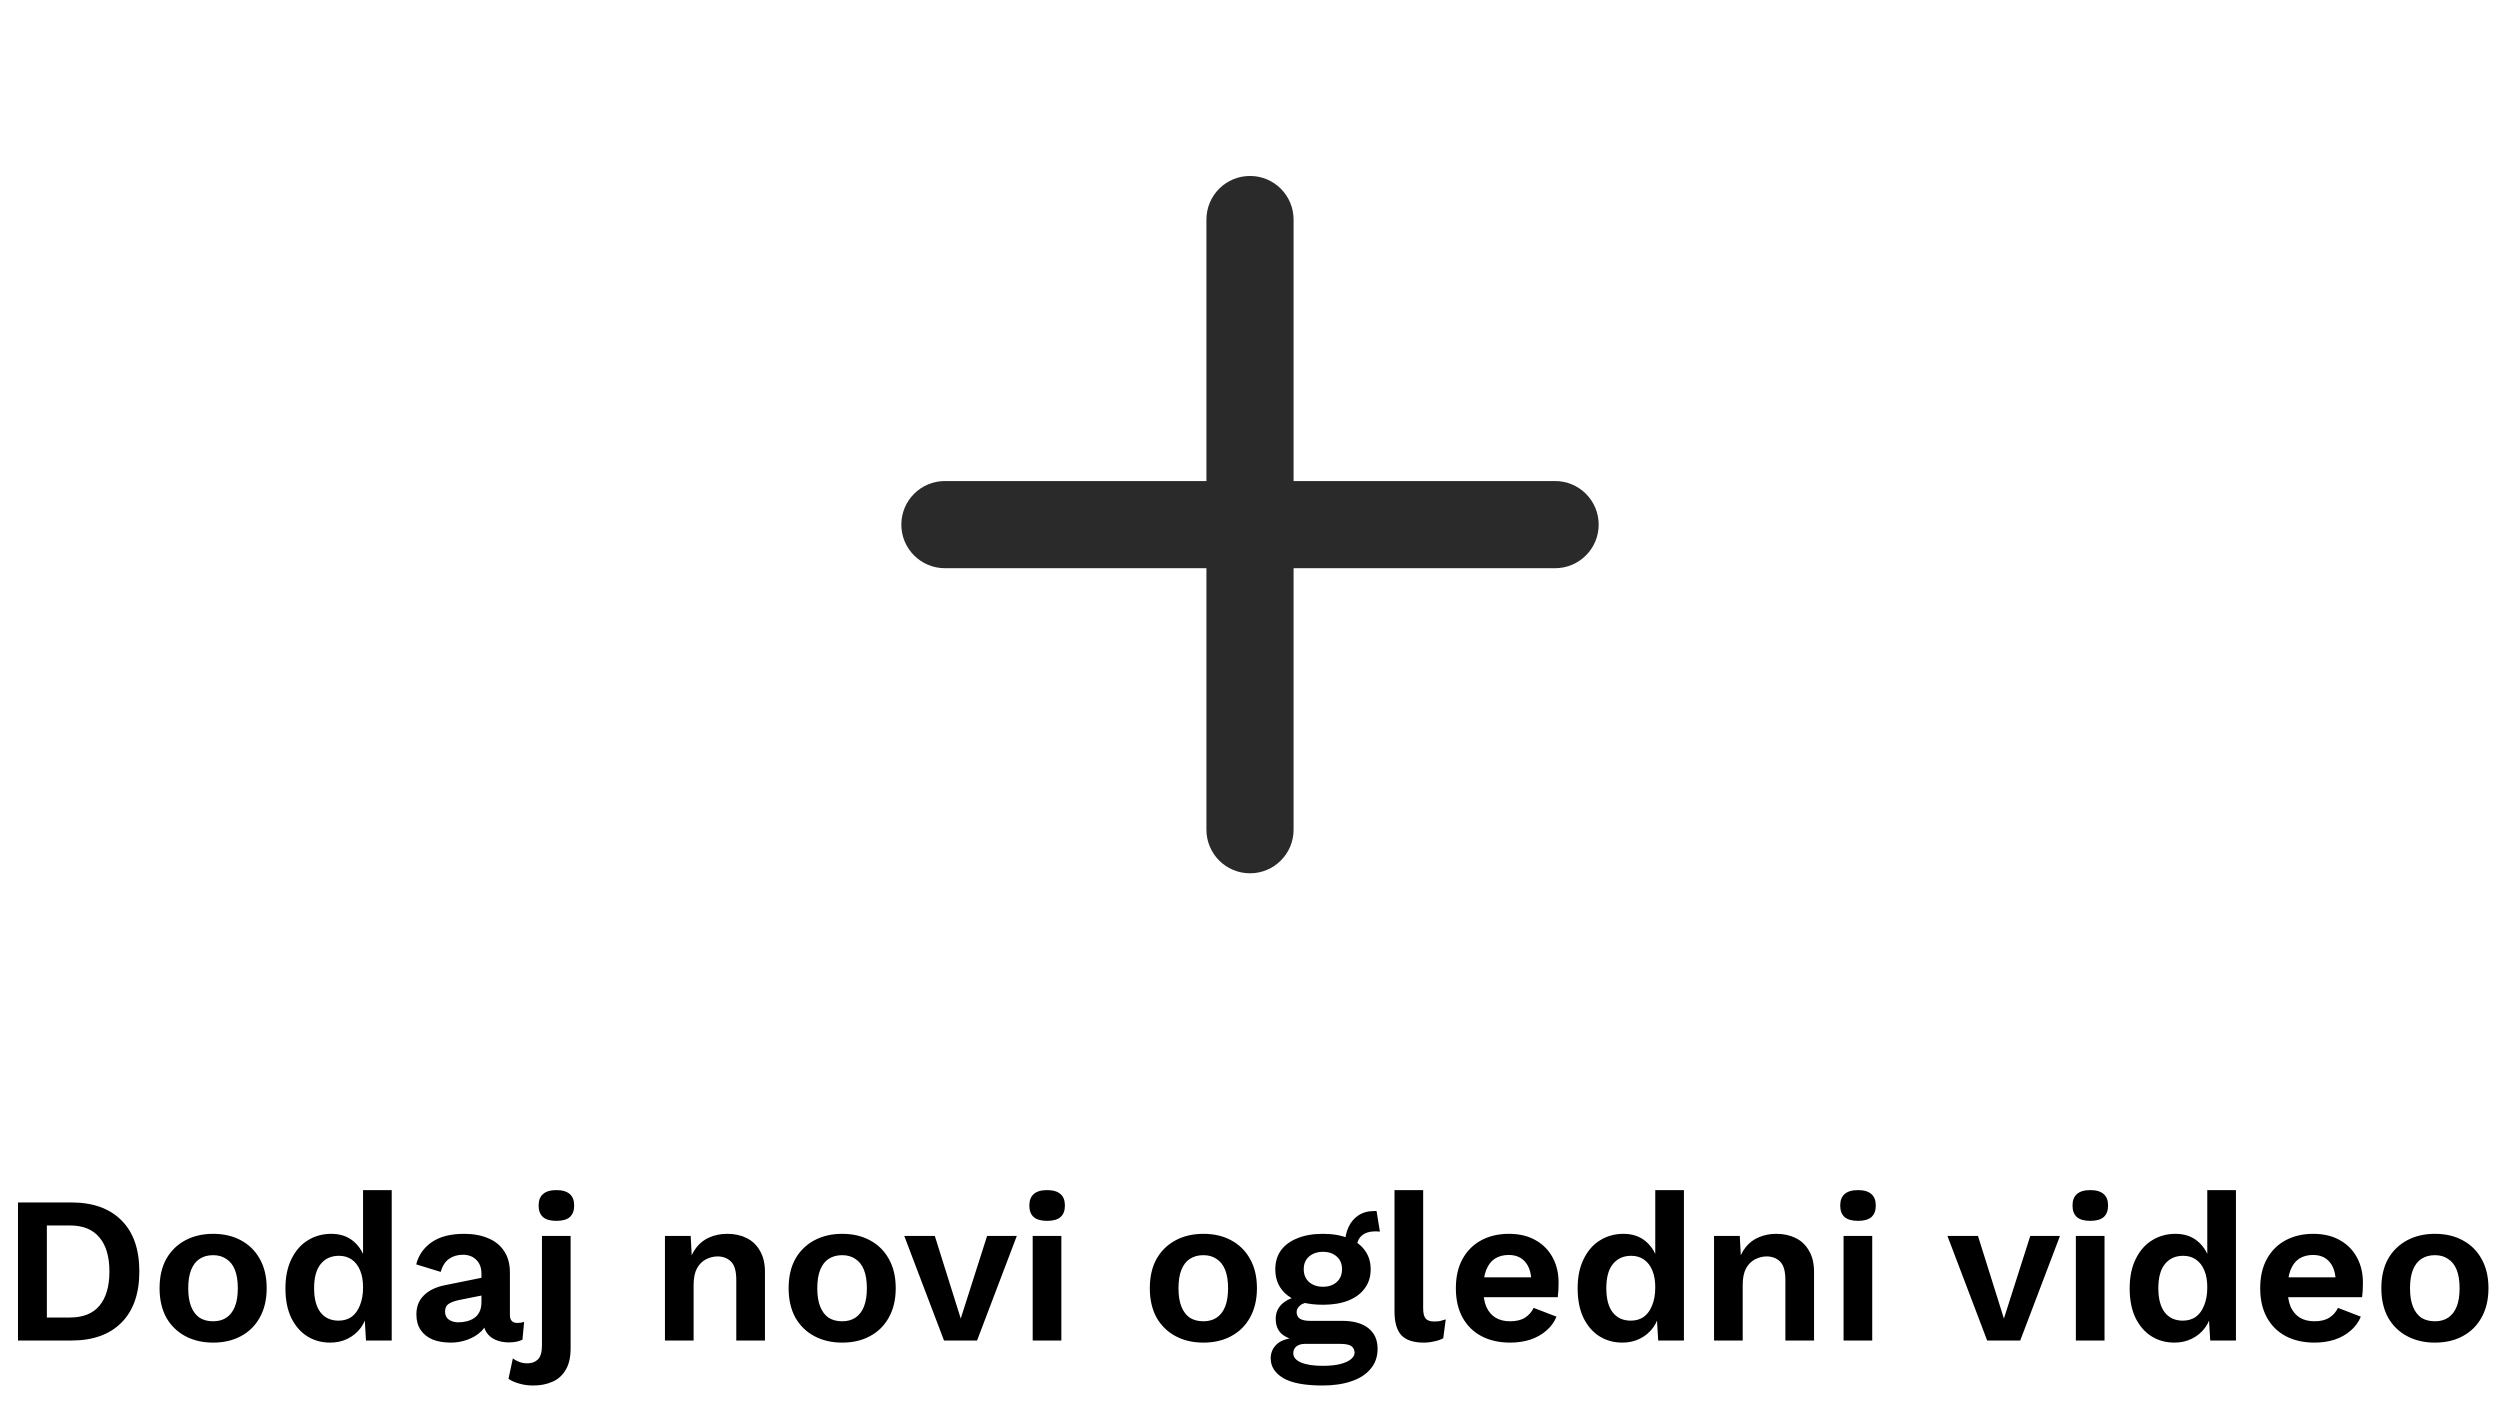 <svg width="239" height="134" viewBox="0 0 239 134" fill="none" xmlns="http://www.w3.org/2000/svg">
<path d="M119.5 16.821C121.802 16.821 123.667 18.686 123.667 20.988V45.987H148.667C150.968 45.987 152.834 47.853 152.834 50.154C152.834 52.455 150.968 54.321 148.667 54.321H123.667V79.321C123.667 81.622 121.802 83.487 119.5 83.487C117.199 83.487 115.334 81.622 115.334 79.321V54.321H90.334C88.032 54.321 86.167 52.455 86.167 50.154C86.167 47.853 88.032 45.987 90.334 45.987H115.334V20.988C115.334 18.686 117.199 16.821 119.5 16.821Z" fill="#2A2A2A"/>
<path d="M6.82 114.954C8.887 114.954 10.487 115.528 11.62 116.674C12.753 117.808 13.32 119.434 13.32 121.554C13.32 123.661 12.753 125.288 11.62 126.434C10.487 127.581 8.887 128.154 6.82 128.154H1.72V114.954H6.82ZM6.68 125.954C7.933 125.954 8.873 125.581 9.5 124.834C10.14 124.074 10.46 122.981 10.46 121.554C10.46 120.128 10.14 119.041 9.5 118.294C8.873 117.534 7.933 117.154 6.68 117.154H4.48V125.954H6.68ZM20.375 117.954C21.388 117.954 22.275 118.161 23.035 118.574C23.808 118.988 24.408 119.581 24.835 120.354C25.275 121.128 25.495 122.061 25.495 123.154C25.495 124.234 25.275 125.168 24.835 125.954C24.408 126.728 23.808 127.321 23.035 127.734C22.275 128.148 21.388 128.354 20.375 128.354C19.375 128.354 18.488 128.148 17.715 127.734C16.942 127.321 16.335 126.728 15.895 125.954C15.468 125.168 15.255 124.234 15.255 123.154C15.255 122.061 15.468 121.128 15.895 120.354C16.335 119.581 16.942 118.988 17.715 118.574C18.488 118.161 19.375 117.954 20.375 117.954ZM20.375 119.994C19.868 119.994 19.435 120.114 19.075 120.354C18.728 120.581 18.462 120.928 18.275 121.394C18.088 121.861 17.995 122.448 17.995 123.154C17.995 123.861 18.088 124.448 18.275 124.914C18.462 125.381 18.728 125.734 19.075 125.974C19.435 126.201 19.868 126.314 20.375 126.314C20.868 126.314 21.288 126.201 21.635 125.974C21.995 125.734 22.268 125.381 22.455 124.914C22.642 124.448 22.735 123.861 22.735 123.154C22.735 122.448 22.642 121.861 22.455 121.394C22.268 120.928 21.995 120.581 21.635 120.354C21.288 120.114 20.868 119.994 20.375 119.994ZM31.568 128.354C30.741 128.354 30.001 128.148 29.348 127.734C28.708 127.321 28.201 126.728 27.828 125.954C27.468 125.181 27.288 124.254 27.288 123.174C27.288 122.068 27.481 121.128 27.868 120.354C28.254 119.568 28.774 118.974 29.428 118.574C30.094 118.161 30.841 117.954 31.668 117.954C32.548 117.954 33.274 118.208 33.848 118.714C34.421 119.221 34.794 119.874 34.968 120.674L34.708 120.994V113.774H37.448V128.154H34.988L34.808 125.114L35.148 125.274C35.054 125.901 34.841 126.448 34.508 126.914C34.174 127.368 33.754 127.721 33.248 127.974C32.741 128.228 32.181 128.354 31.568 128.354ZM32.368 126.254C32.848 126.254 33.261 126.134 33.608 125.894C33.954 125.641 34.221 125.274 34.408 124.794C34.608 124.314 34.708 123.741 34.708 123.074C34.708 122.434 34.614 121.894 34.428 121.454C34.241 121.001 33.974 120.654 33.628 120.414C33.281 120.174 32.874 120.054 32.408 120.054C31.661 120.054 31.074 120.321 30.648 120.854C30.234 121.374 30.028 122.141 30.028 123.154C30.028 124.168 30.234 124.941 30.648 125.474C31.061 125.994 31.634 126.254 32.368 126.254ZM46.027 121.774C46.027 121.201 45.86 120.754 45.527 120.434C45.207 120.114 44.78 119.954 44.247 119.954C43.753 119.954 43.32 120.081 42.947 120.334C42.573 120.588 42.3 121.008 42.127 121.594L39.787 120.874C40.013 119.994 40.507 119.288 41.267 118.754C42.04 118.221 43.073 117.954 44.367 117.954C45.247 117.954 46.013 118.094 46.667 118.374C47.32 118.641 47.827 119.048 48.187 119.594C48.56 120.141 48.747 120.828 48.747 121.654V125.714C48.747 126.221 48.987 126.474 49.467 126.474C49.693 126.474 49.907 126.441 50.107 126.374L49.947 128.074C49.6 128.248 49.167 128.334 48.647 128.334C48.18 128.334 47.76 128.254 47.387 128.094C47.013 127.934 46.72 127.694 46.507 127.374C46.293 127.041 46.187 126.628 46.187 126.134V126.054L46.667 125.974C46.587 126.481 46.367 126.914 46.007 127.274C45.647 127.621 45.207 127.888 44.687 128.074C44.18 128.261 43.653 128.354 43.107 128.354C42.427 128.354 41.84 128.254 41.347 128.054C40.853 127.841 40.473 127.534 40.207 127.134C39.94 126.734 39.807 126.241 39.807 125.654C39.807 124.908 40.047 124.301 40.527 123.834C41.007 123.354 41.693 123.028 42.587 122.854L46.347 122.094L46.327 123.794L43.927 124.274C43.473 124.368 43.127 124.494 42.887 124.654C42.66 124.801 42.547 125.048 42.547 125.394C42.547 125.728 42.667 125.981 42.907 126.154C43.16 126.328 43.46 126.414 43.807 126.414C44.087 126.414 44.36 126.381 44.627 126.314C44.893 126.248 45.133 126.141 45.347 125.994C45.56 125.848 45.727 125.648 45.847 125.394C45.967 125.141 46.027 124.834 46.027 124.474V121.774ZM53.191 116.714C52.618 116.714 52.191 116.594 51.911 116.354C51.631 116.101 51.491 115.734 51.491 115.254C51.491 114.761 51.631 114.394 51.911 114.154C52.191 113.901 52.618 113.774 53.191 113.774C53.764 113.774 54.191 113.901 54.471 114.154C54.751 114.394 54.891 114.761 54.891 115.254C54.891 115.734 54.751 116.101 54.471 116.354C54.191 116.594 53.764 116.714 53.191 116.714ZM54.551 118.154V128.894C54.551 129.761 54.391 130.454 54.071 130.974C53.764 131.494 53.344 131.868 52.811 132.094C52.278 132.334 51.671 132.454 50.991 132.454C50.498 132.454 50.051 132.394 49.651 132.274C49.251 132.168 48.904 132.014 48.611 131.814L49.031 129.854C49.191 129.988 49.391 130.101 49.631 130.194C49.871 130.288 50.138 130.334 50.431 130.334C50.844 130.334 51.178 130.208 51.431 129.954C51.684 129.701 51.811 129.261 51.811 128.634V118.154H54.551ZM63.569 128.154V118.154H66.029L66.189 121.154L65.849 120.834C66.009 120.181 66.262 119.641 66.609 119.214C66.956 118.788 67.376 118.474 67.869 118.274C68.376 118.061 68.929 117.954 69.529 117.954C70.222 117.954 70.836 118.088 71.369 118.354C71.916 118.621 72.342 119.028 72.649 119.574C72.969 120.108 73.129 120.781 73.129 121.594V128.154H70.389V122.374C70.389 121.521 70.222 120.934 69.889 120.614C69.556 120.281 69.122 120.114 68.589 120.114C68.216 120.114 67.849 120.208 67.489 120.394C67.142 120.568 66.856 120.854 66.629 121.254C66.416 121.654 66.309 122.188 66.309 122.854V128.154H63.569ZM80.512 117.954C81.525 117.954 82.412 118.161 83.172 118.574C83.945 118.988 84.545 119.581 84.972 120.354C85.412 121.128 85.632 122.061 85.632 123.154C85.632 124.234 85.412 125.168 84.972 125.954C84.545 126.728 83.945 127.321 83.172 127.734C82.412 128.148 81.525 128.354 80.512 128.354C79.512 128.354 78.625 128.148 77.852 127.734C77.078 127.321 76.472 126.728 76.032 125.954C75.605 125.168 75.392 124.234 75.392 123.154C75.392 122.061 75.605 121.128 76.032 120.354C76.472 119.581 77.078 118.988 77.852 118.574C78.625 118.161 79.512 117.954 80.512 117.954ZM80.512 119.994C80.005 119.994 79.572 120.114 79.212 120.354C78.865 120.581 78.598 120.928 78.412 121.394C78.225 121.861 78.132 122.448 78.132 123.154C78.132 123.861 78.225 124.448 78.412 124.914C78.598 125.381 78.865 125.734 79.212 125.974C79.572 126.201 80.005 126.314 80.512 126.314C81.005 126.314 81.425 126.201 81.772 125.974C82.132 125.734 82.405 125.381 82.592 124.914C82.778 124.448 82.872 123.861 82.872 123.154C82.872 122.448 82.778 121.861 82.592 121.394C82.405 120.928 82.132 120.581 81.772 120.354C81.425 120.114 81.005 119.994 80.512 119.994ZM94.367 118.154H97.207L93.407 128.154H90.247L86.447 118.154H89.367L91.847 126.054L94.367 118.154ZM100.105 116.714C99.532 116.714 99.105 116.594 98.825 116.354C98.545 116.101 98.405 115.734 98.405 115.254C98.405 114.761 98.545 114.394 98.825 114.154C99.105 113.901 99.532 113.774 100.105 113.774C100.678 113.774 101.105 113.901 101.385 114.154C101.665 114.394 101.805 114.761 101.805 115.254C101.805 115.734 101.665 116.101 101.385 116.354C101.105 116.594 100.678 116.714 100.105 116.714ZM101.465 118.154V128.154H98.725V118.154H101.465ZM115.043 117.954C116.056 117.954 116.943 118.161 117.703 118.574C118.476 118.988 119.076 119.581 119.503 120.354C119.943 121.128 120.163 122.061 120.163 123.154C120.163 124.234 119.943 125.168 119.503 125.954C119.076 126.728 118.476 127.321 117.703 127.734C116.943 128.148 116.056 128.354 115.043 128.354C114.043 128.354 113.156 128.148 112.383 127.734C111.61 127.321 111.003 126.728 110.563 125.954C110.136 125.168 109.923 124.234 109.923 123.154C109.923 122.061 110.136 121.128 110.563 120.354C111.003 119.581 111.61 118.988 112.383 118.574C113.156 118.161 114.043 117.954 115.043 117.954ZM115.043 119.994C114.536 119.994 114.103 120.114 113.743 120.354C113.396 120.581 113.13 120.928 112.943 121.394C112.756 121.861 112.663 122.448 112.663 123.154C112.663 123.861 112.756 124.448 112.943 124.914C113.13 125.381 113.396 125.734 113.743 125.974C114.103 126.201 114.536 126.314 115.043 126.314C115.536 126.314 115.956 126.201 116.303 125.974C116.663 125.734 116.936 125.381 117.123 124.914C117.31 124.448 117.403 123.861 117.403 123.154C117.403 122.448 117.31 121.861 117.123 121.394C116.936 120.928 116.663 120.581 116.303 120.354C115.956 120.114 115.536 119.994 115.043 119.994ZM131.598 115.774L131.918 117.734C131.864 117.734 131.804 117.734 131.738 117.734C131.684 117.721 131.624 117.714 131.558 117.714C130.944 117.714 130.484 117.854 130.178 118.134C129.871 118.401 129.718 118.774 129.718 119.254L128.598 118.794C128.598 118.261 128.704 117.768 128.918 117.314C129.131 116.848 129.444 116.474 129.858 116.194C130.284 115.914 130.791 115.774 131.378 115.774C131.404 115.774 131.438 115.774 131.478 115.774C131.518 115.774 131.558 115.774 131.598 115.774ZM128.318 126.274C129.398 126.274 130.231 126.508 130.818 126.974C131.404 127.441 131.698 128.094 131.698 128.934C131.698 129.694 131.478 130.334 131.037 130.854C130.598 131.388 129.978 131.788 129.178 132.054C128.391 132.321 127.478 132.454 126.438 132.454C124.718 132.454 123.458 132.214 122.658 131.734C121.871 131.254 121.478 130.628 121.478 129.854C121.478 129.308 121.684 128.848 122.098 128.474C122.524 128.101 123.224 127.894 124.198 127.854L124.098 128.174C123.404 128.054 122.871 127.828 122.498 127.494C122.138 127.148 121.958 126.674 121.958 126.074C121.958 125.461 122.191 124.961 122.658 124.574C123.138 124.174 123.784 123.941 124.598 123.874L125.798 124.434H125.518C124.944 124.474 124.538 124.594 124.298 124.794C124.071 124.981 123.958 125.194 123.958 125.434C123.958 125.714 124.064 125.928 124.278 126.074C124.504 126.208 124.824 126.274 125.238 126.274H128.318ZM126.458 130.574C127.151 130.574 127.718 130.514 128.158 130.394C128.611 130.274 128.944 130.121 129.158 129.934C129.384 129.748 129.498 129.541 129.498 129.314C129.498 129.061 129.398 128.854 129.198 128.694C128.998 128.548 128.638 128.474 128.118 128.474H124.738C124.418 128.474 124.151 128.554 123.938 128.714C123.738 128.874 123.638 129.094 123.638 129.374C123.638 129.748 123.884 130.041 124.378 130.254C124.884 130.468 125.578 130.574 126.458 130.574ZM126.478 117.954C127.411 117.954 128.218 118.094 128.898 118.374C129.591 118.641 130.118 119.028 130.478 119.534C130.851 120.041 131.037 120.648 131.037 121.354C131.037 122.048 130.851 122.648 130.478 123.154C130.118 123.661 129.591 124.054 128.898 124.334C128.218 124.601 127.411 124.734 126.478 124.734C124.998 124.734 123.864 124.434 123.078 123.834C122.304 123.221 121.918 122.394 121.918 121.354C121.918 120.648 122.098 120.041 122.458 119.534C122.831 119.028 123.358 118.641 124.038 118.374C124.718 118.094 125.531 117.954 126.478 117.954ZM126.478 119.674C125.944 119.674 125.504 119.821 125.158 120.114C124.811 120.408 124.638 120.814 124.638 121.334C124.638 121.854 124.811 122.268 125.158 122.574C125.504 122.868 125.944 123.014 126.478 123.014C127.011 123.014 127.444 122.868 127.778 122.574C128.124 122.268 128.298 121.854 128.298 121.334C128.298 120.814 128.124 120.408 127.778 120.114C127.444 119.821 127.011 119.674 126.478 119.674ZM136.054 113.774V125.074C136.054 125.541 136.134 125.868 136.294 126.054C136.454 126.241 136.721 126.334 137.094 126.334C137.321 126.334 137.507 126.321 137.654 126.294C137.801 126.254 137.987 126.201 138.214 126.134L137.974 127.934C137.747 128.068 137.461 128.168 137.114 128.234C136.781 128.314 136.447 128.354 136.114 128.354C135.141 128.354 134.427 128.121 133.974 127.654C133.534 127.174 133.314 126.414 133.314 125.374V113.774H136.054ZM144.381 128.354C143.327 128.354 142.407 128.148 141.621 127.734C140.847 127.321 140.247 126.728 139.821 125.954C139.394 125.181 139.181 124.248 139.181 123.154C139.181 122.061 139.394 121.128 139.821 120.354C140.247 119.581 140.841 118.988 141.601 118.574C142.374 118.161 143.254 117.954 144.241 117.954C145.254 117.954 146.114 118.161 146.821 118.574C147.527 118.974 148.067 119.528 148.441 120.234C148.814 120.928 149.001 121.721 149.001 122.614C149.001 122.881 148.994 123.134 148.981 123.374C148.967 123.614 148.947 123.828 148.921 124.014H140.941V122.114H147.721L146.401 122.594C146.401 121.754 146.207 121.108 145.821 120.654C145.447 120.201 144.914 119.974 144.221 119.974C143.714 119.974 143.274 120.094 142.901 120.334C142.541 120.574 142.267 120.934 142.081 121.414C141.894 121.881 141.801 122.474 141.801 123.194C141.801 123.901 141.901 124.488 142.101 124.954C142.314 125.408 142.607 125.748 142.981 125.974C143.367 126.201 143.827 126.314 144.361 126.314C144.947 126.314 145.421 126.201 145.781 125.974C146.141 125.748 146.421 125.434 146.621 125.034L148.801 125.874C148.587 126.394 148.261 126.841 147.821 127.214C147.394 127.588 146.881 127.874 146.281 128.074C145.694 128.261 145.061 128.354 144.381 128.354ZM155.103 128.354C154.276 128.354 153.536 128.148 152.883 127.734C152.243 127.321 151.736 126.728 151.363 125.954C151.003 125.181 150.823 124.254 150.823 123.174C150.823 122.068 151.016 121.128 151.403 120.354C151.789 119.568 152.309 118.974 152.963 118.574C153.629 118.161 154.376 117.954 155.203 117.954C156.083 117.954 156.809 118.208 157.383 118.714C157.956 119.221 158.329 119.874 158.503 120.674L158.243 120.994V113.774H160.983V128.154H158.523L158.343 125.114L158.683 125.274C158.589 125.901 158.376 126.448 158.043 126.914C157.709 127.368 157.289 127.721 156.783 127.974C156.276 128.228 155.716 128.354 155.103 128.354ZM155.903 126.254C156.383 126.254 156.796 126.134 157.143 125.894C157.489 125.641 157.756 125.274 157.943 124.794C158.143 124.314 158.243 123.741 158.243 123.074C158.243 122.434 158.149 121.894 157.963 121.454C157.776 121.001 157.509 120.654 157.163 120.414C156.816 120.174 156.409 120.054 155.943 120.054C155.196 120.054 154.609 120.321 154.183 120.854C153.769 121.374 153.563 122.141 153.563 123.154C153.563 124.168 153.769 124.941 154.183 125.474C154.596 125.994 155.169 126.254 155.903 126.254ZM163.862 128.154V118.154H166.322L166.482 121.154L166.142 120.834C166.302 120.181 166.555 119.641 166.902 119.214C167.249 118.788 167.669 118.474 168.162 118.274C168.669 118.061 169.222 117.954 169.822 117.954C170.515 117.954 171.129 118.088 171.662 118.354C172.209 118.621 172.635 119.028 172.942 119.574C173.262 120.108 173.422 120.781 173.422 121.594V128.154H170.682V122.374C170.682 121.521 170.515 120.934 170.182 120.614C169.849 120.281 169.415 120.114 168.882 120.114C168.509 120.114 168.142 120.208 167.782 120.394C167.435 120.568 167.149 120.854 166.922 121.254C166.709 121.654 166.602 122.188 166.602 122.854V128.154H163.862ZM177.625 116.714C177.051 116.714 176.625 116.594 176.345 116.354C176.065 116.101 175.925 115.734 175.925 115.254C175.925 114.761 176.065 114.394 176.345 114.154C176.625 113.901 177.051 113.774 177.625 113.774C178.198 113.774 178.625 113.901 178.905 114.154C179.185 114.394 179.325 114.761 179.325 115.254C179.325 115.734 179.185 116.101 178.905 116.354C178.625 116.594 178.198 116.714 177.625 116.714ZM178.985 118.154V128.154H176.245V118.154H178.985ZM194.094 118.154H196.934L193.134 128.154H189.974L186.174 118.154H189.094L191.574 126.054L194.094 118.154ZM199.832 116.714C199.258 116.714 198.832 116.594 198.552 116.354C198.272 116.101 198.132 115.734 198.132 115.254C198.132 114.761 198.272 114.394 198.552 114.154C198.832 113.901 199.258 113.774 199.832 113.774C200.405 113.774 200.832 113.901 201.112 114.154C201.392 114.394 201.532 114.761 201.532 115.254C201.532 115.734 201.392 116.101 201.112 116.354C200.832 116.594 200.405 116.714 199.832 116.714ZM201.192 118.154V128.154H198.452V118.154H201.192ZM207.876 128.354C207.05 128.354 206.31 128.148 205.656 127.734C205.016 127.321 204.51 126.728 204.136 125.954C203.776 125.181 203.596 124.254 203.596 123.174C203.596 122.068 203.79 121.128 204.176 120.354C204.563 119.568 205.083 118.974 205.736 118.574C206.403 118.161 207.15 117.954 207.976 117.954C208.856 117.954 209.583 118.208 210.156 118.714C210.73 119.221 211.103 119.874 211.276 120.674L211.016 120.994V113.774H213.756V128.154H211.296L211.116 125.114L211.456 125.274C211.363 125.901 211.15 126.448 210.816 126.914C210.483 127.368 210.063 127.721 209.556 127.974C209.05 128.228 208.49 128.354 207.876 128.354ZM208.676 126.254C209.156 126.254 209.57 126.134 209.916 125.894C210.263 125.641 210.53 125.274 210.716 124.794C210.916 124.314 211.016 123.741 211.016 123.074C211.016 122.434 210.923 121.894 210.736 121.454C210.55 121.001 210.283 120.654 209.936 120.414C209.59 120.174 209.183 120.054 208.716 120.054C207.97 120.054 207.383 120.321 206.956 120.854C206.543 121.374 206.336 122.141 206.336 123.154C206.336 124.168 206.543 124.941 206.956 125.474C207.37 125.994 207.943 126.254 208.676 126.254ZM221.275 128.354C220.222 128.354 219.302 128.148 218.515 127.734C217.742 127.321 217.142 126.728 216.715 125.954C216.289 125.181 216.075 124.248 216.075 123.154C216.075 122.061 216.289 121.128 216.715 120.354C217.142 119.581 217.735 118.988 218.495 118.574C219.269 118.161 220.149 117.954 221.135 117.954C222.149 117.954 223.009 118.161 223.715 118.574C224.422 118.974 224.962 119.528 225.335 120.234C225.709 120.928 225.895 121.721 225.895 122.614C225.895 122.881 225.889 123.134 225.875 123.374C225.862 123.614 225.842 123.828 225.815 124.014H217.835V122.114H224.615L223.295 122.594C223.295 121.754 223.102 121.108 222.715 120.654C222.342 120.201 221.809 119.974 221.115 119.974C220.609 119.974 220.169 120.094 219.795 120.334C219.435 120.574 219.162 120.934 218.975 121.414C218.789 121.881 218.695 122.474 218.695 123.194C218.695 123.901 218.795 124.488 218.995 124.954C219.209 125.408 219.502 125.748 219.875 125.974C220.262 126.201 220.722 126.314 221.255 126.314C221.842 126.314 222.315 126.201 222.675 125.974C223.035 125.748 223.315 125.434 223.515 125.034L225.695 125.874C225.482 126.394 225.155 126.841 224.715 127.214C224.289 127.588 223.775 127.874 223.175 128.074C222.589 128.261 221.955 128.354 221.275 128.354ZM232.777 117.954C233.791 117.954 234.677 118.161 235.437 118.574C236.211 118.988 236.811 119.581 237.237 120.354C237.677 121.128 237.897 122.061 237.897 123.154C237.897 124.234 237.677 125.168 237.237 125.954C236.811 126.728 236.211 127.321 235.437 127.734C234.677 128.148 233.791 128.354 232.777 128.354C231.777 128.354 230.891 128.148 230.117 127.734C229.344 127.321 228.737 126.728 228.297 125.954C227.871 125.168 227.657 124.234 227.657 123.154C227.657 122.061 227.871 121.128 228.297 120.354C228.737 119.581 229.344 118.988 230.117 118.574C230.891 118.161 231.777 117.954 232.777 117.954ZM232.777 119.994C232.271 119.994 231.837 120.114 231.477 120.354C231.131 120.581 230.864 120.928 230.677 121.394C230.491 121.861 230.397 122.448 230.397 123.154C230.397 123.861 230.491 124.448 230.677 124.914C230.864 125.381 231.131 125.734 231.477 125.974C231.837 126.201 232.271 126.314 232.777 126.314C233.271 126.314 233.691 126.201 234.037 125.974C234.397 125.734 234.671 125.381 234.857 124.914C235.044 124.448 235.137 123.861 235.137 123.154C235.137 122.448 235.044 121.861 234.857 121.394C234.671 120.928 234.397 120.581 234.037 120.354C233.691 120.114 233.271 119.994 232.777 119.994Z" fill="black"/>
</svg>
